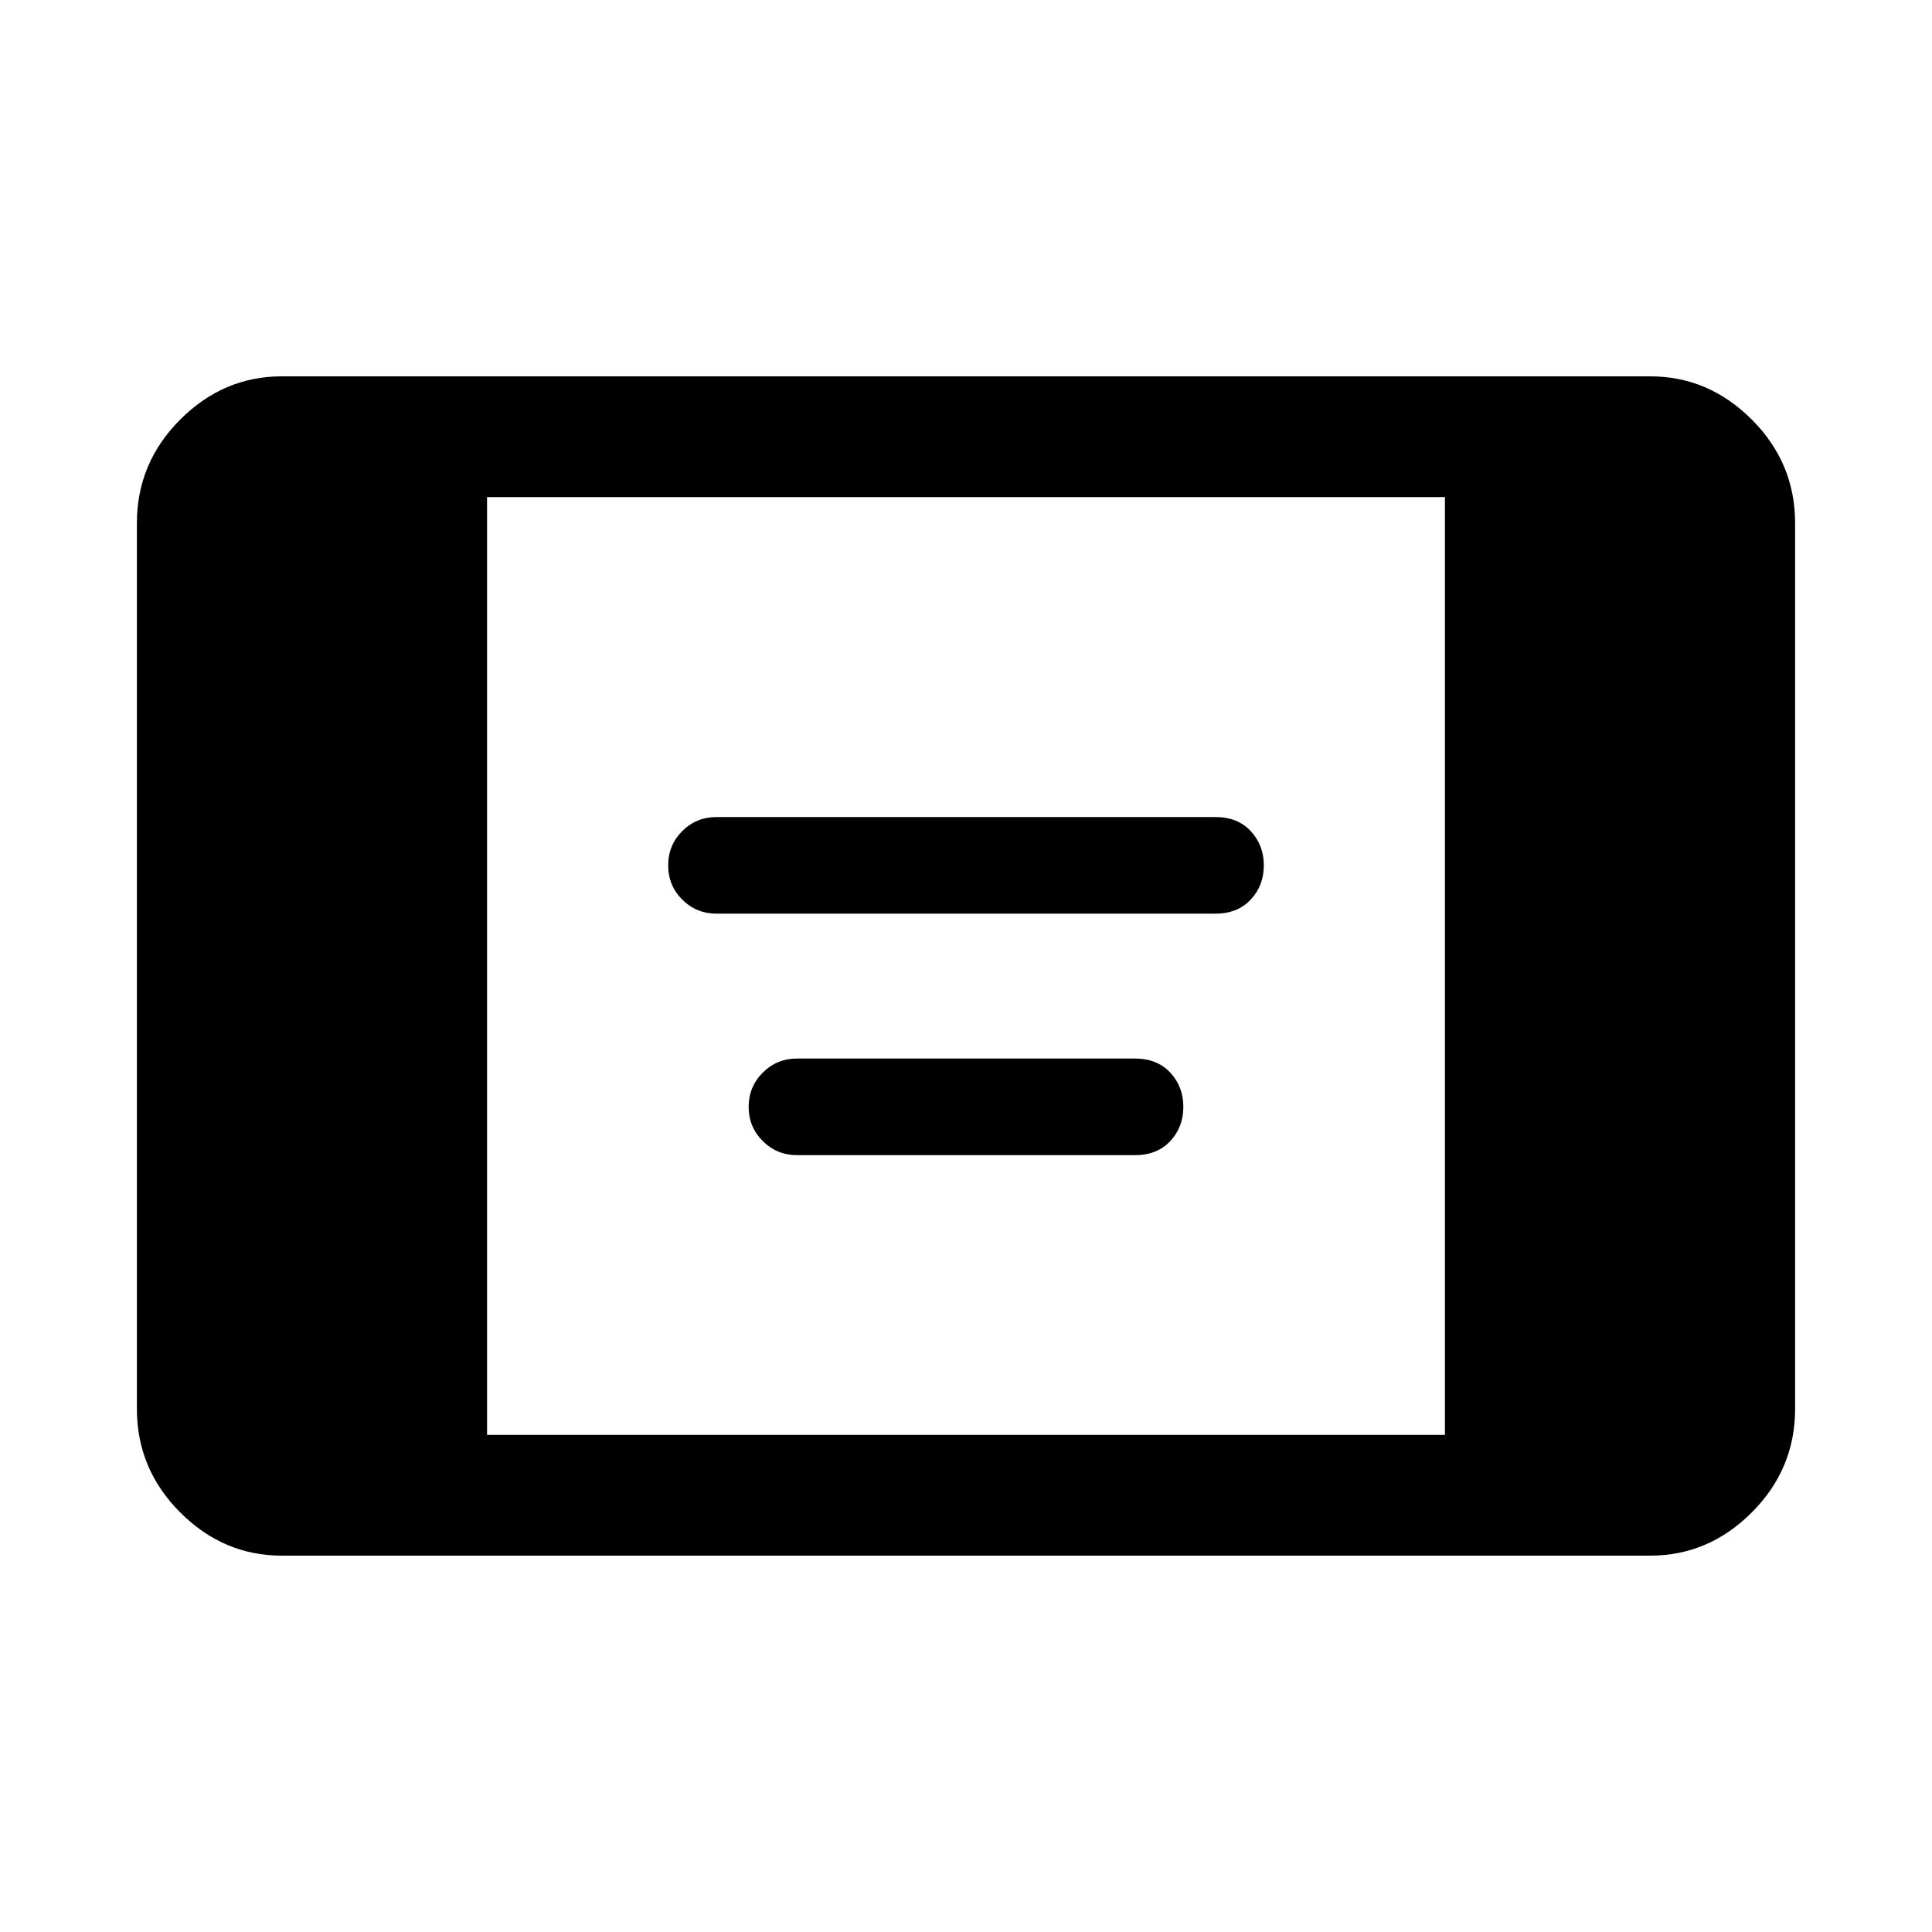 <svg xmlns="http://www.w3.org/2000/svg" height="20" width="20"><path d="M7.417 9.458q-.209 0-.355-.146-.145-.145-.145-.354 0-.208.145-.354.146-.146.355-.146h5.166q.229 0 .365.146.135.146.135.354 0 .209-.135.354-.136.146-.365.146Zm.833 2.5q-.208 0-.354-.146-.146-.145-.146-.354 0-.208.146-.354t.354-.146h3.5q.229 0 .365.146.135.146.135.354 0 .209-.135.354-.136.146-.365.146Zm-5.333 4.146q-.605 0-1.052-.448-.448-.448-.448-1.073V5.417q0-.625.448-1.073.447-.448 1.052-.448h14.166q.605 0 1.052.448.448.448.448 1.073v9.166q0 .625-.448 1.073-.447.448-1.052.448Zm2.125-1.25h9.916V5.146H5.042Z"/></svg>